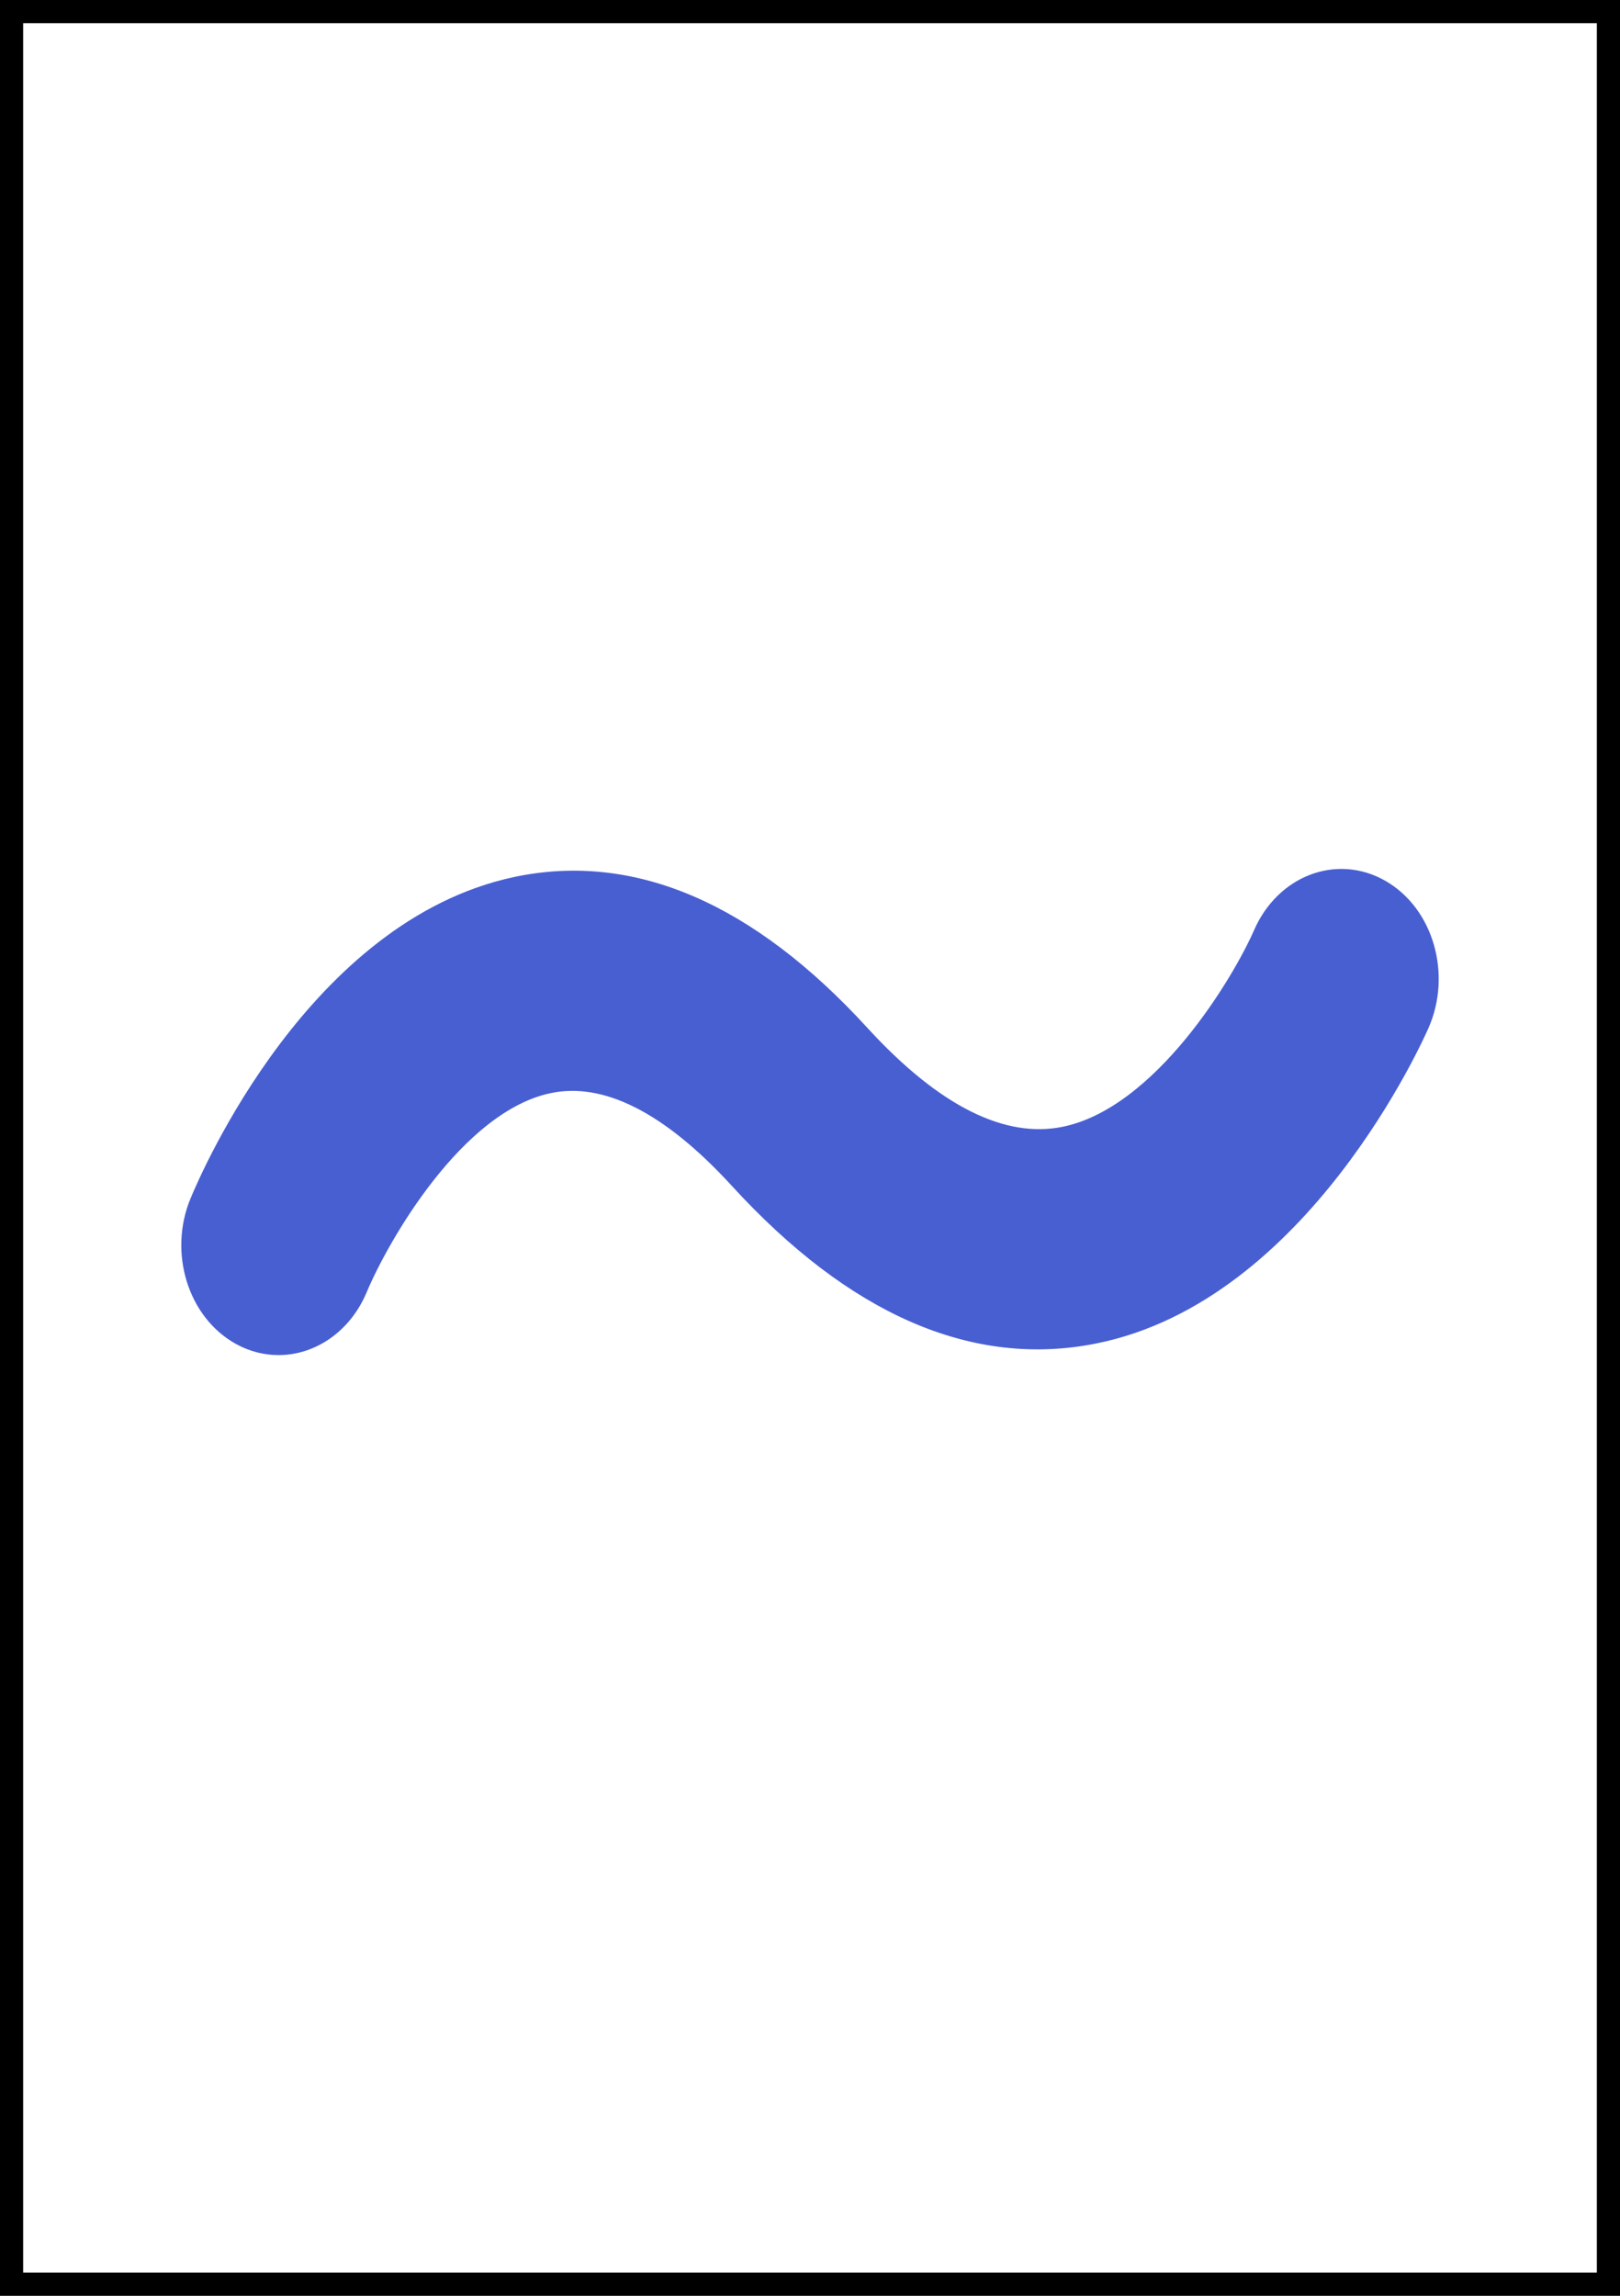 <?xml version="1.0" encoding="UTF-8" standalone="no"?>
<!DOCTYPE svg PUBLIC "-//W3C//DTD SVG 1.1//EN" "http://www.w3.org/Graphics/SVG/1.1/DTD/svg11.dtd">
<svg version="1.1" xmlns="http://www.w3.org/2000/svg" xmlns:xlink="http://www.w3.org/1999/xlink" preserveAspectRatio="xMidYMid meet" viewBox="0 0 420 595" width="420" height="595"><rect x="0" y="0" width="420" height="595" fill="#333333" stroke="none"/><defs><path d="M0 0L420 0L420 595L0 595L0 0Z" id="a1SvLfGhc"></path><clipPath id="clipa6l8KqZBy"><use xlink:href="#a1SvLfGhc" opacity="1"></use></clipPath><path d="M62.68 345.72C51.62 339.66 46.9 324.53 52.14 311.82C55.11 304.63 82.65 241.17 133.91 230.23C163.81 223.89 193.64 236.71 222.63 268.38C241.78 289.3 259.75 298.25 276 294.99C301.86 289.8 322.62 254.33 327.86 242.31C333.36 229.71 346.7 224.6 357.7 230.9C368.69 237.2 373.14 252.51 367.65 265.12C366.42 267.95 336.83 334.58 283.66 345.24C252.73 351.47 221.88 338.01 191.95 305.32C173.91 285.62 157.16 277.22 142.16 280.37C117.46 285.54 97.8 320.64 92.31 333.72C88.48 342.86 80.51 348.2 72.21 348.2C69.01 348.2 65.76 347.41 62.68 345.72Z" id="b1pR3wwfis"></path></defs><g><g><g><use xlink:href="#a1SvLfGhc" opacity="1" fill="#ffffff" fill-opacity="1"></use><g clip-path="url(#clipa6l8KqZBy)"><use xlink:href="#a1SvLfGhc" opacity="1" fill-opacity="0" stroke="#000000" stroke-width="12" stroke-opacity="1"></use></g></g><g><use xlink:href="#b1pR3wwfis" opacity="1" fill="#485fd2" fill-opacity="1"></use><g><use xlink:href="#b1pR3wwfis" opacity="1" fill-opacity="0" stroke="#485fd2" stroke-width="6" stroke-opacity="1"></use></g></g></g></g></svg>